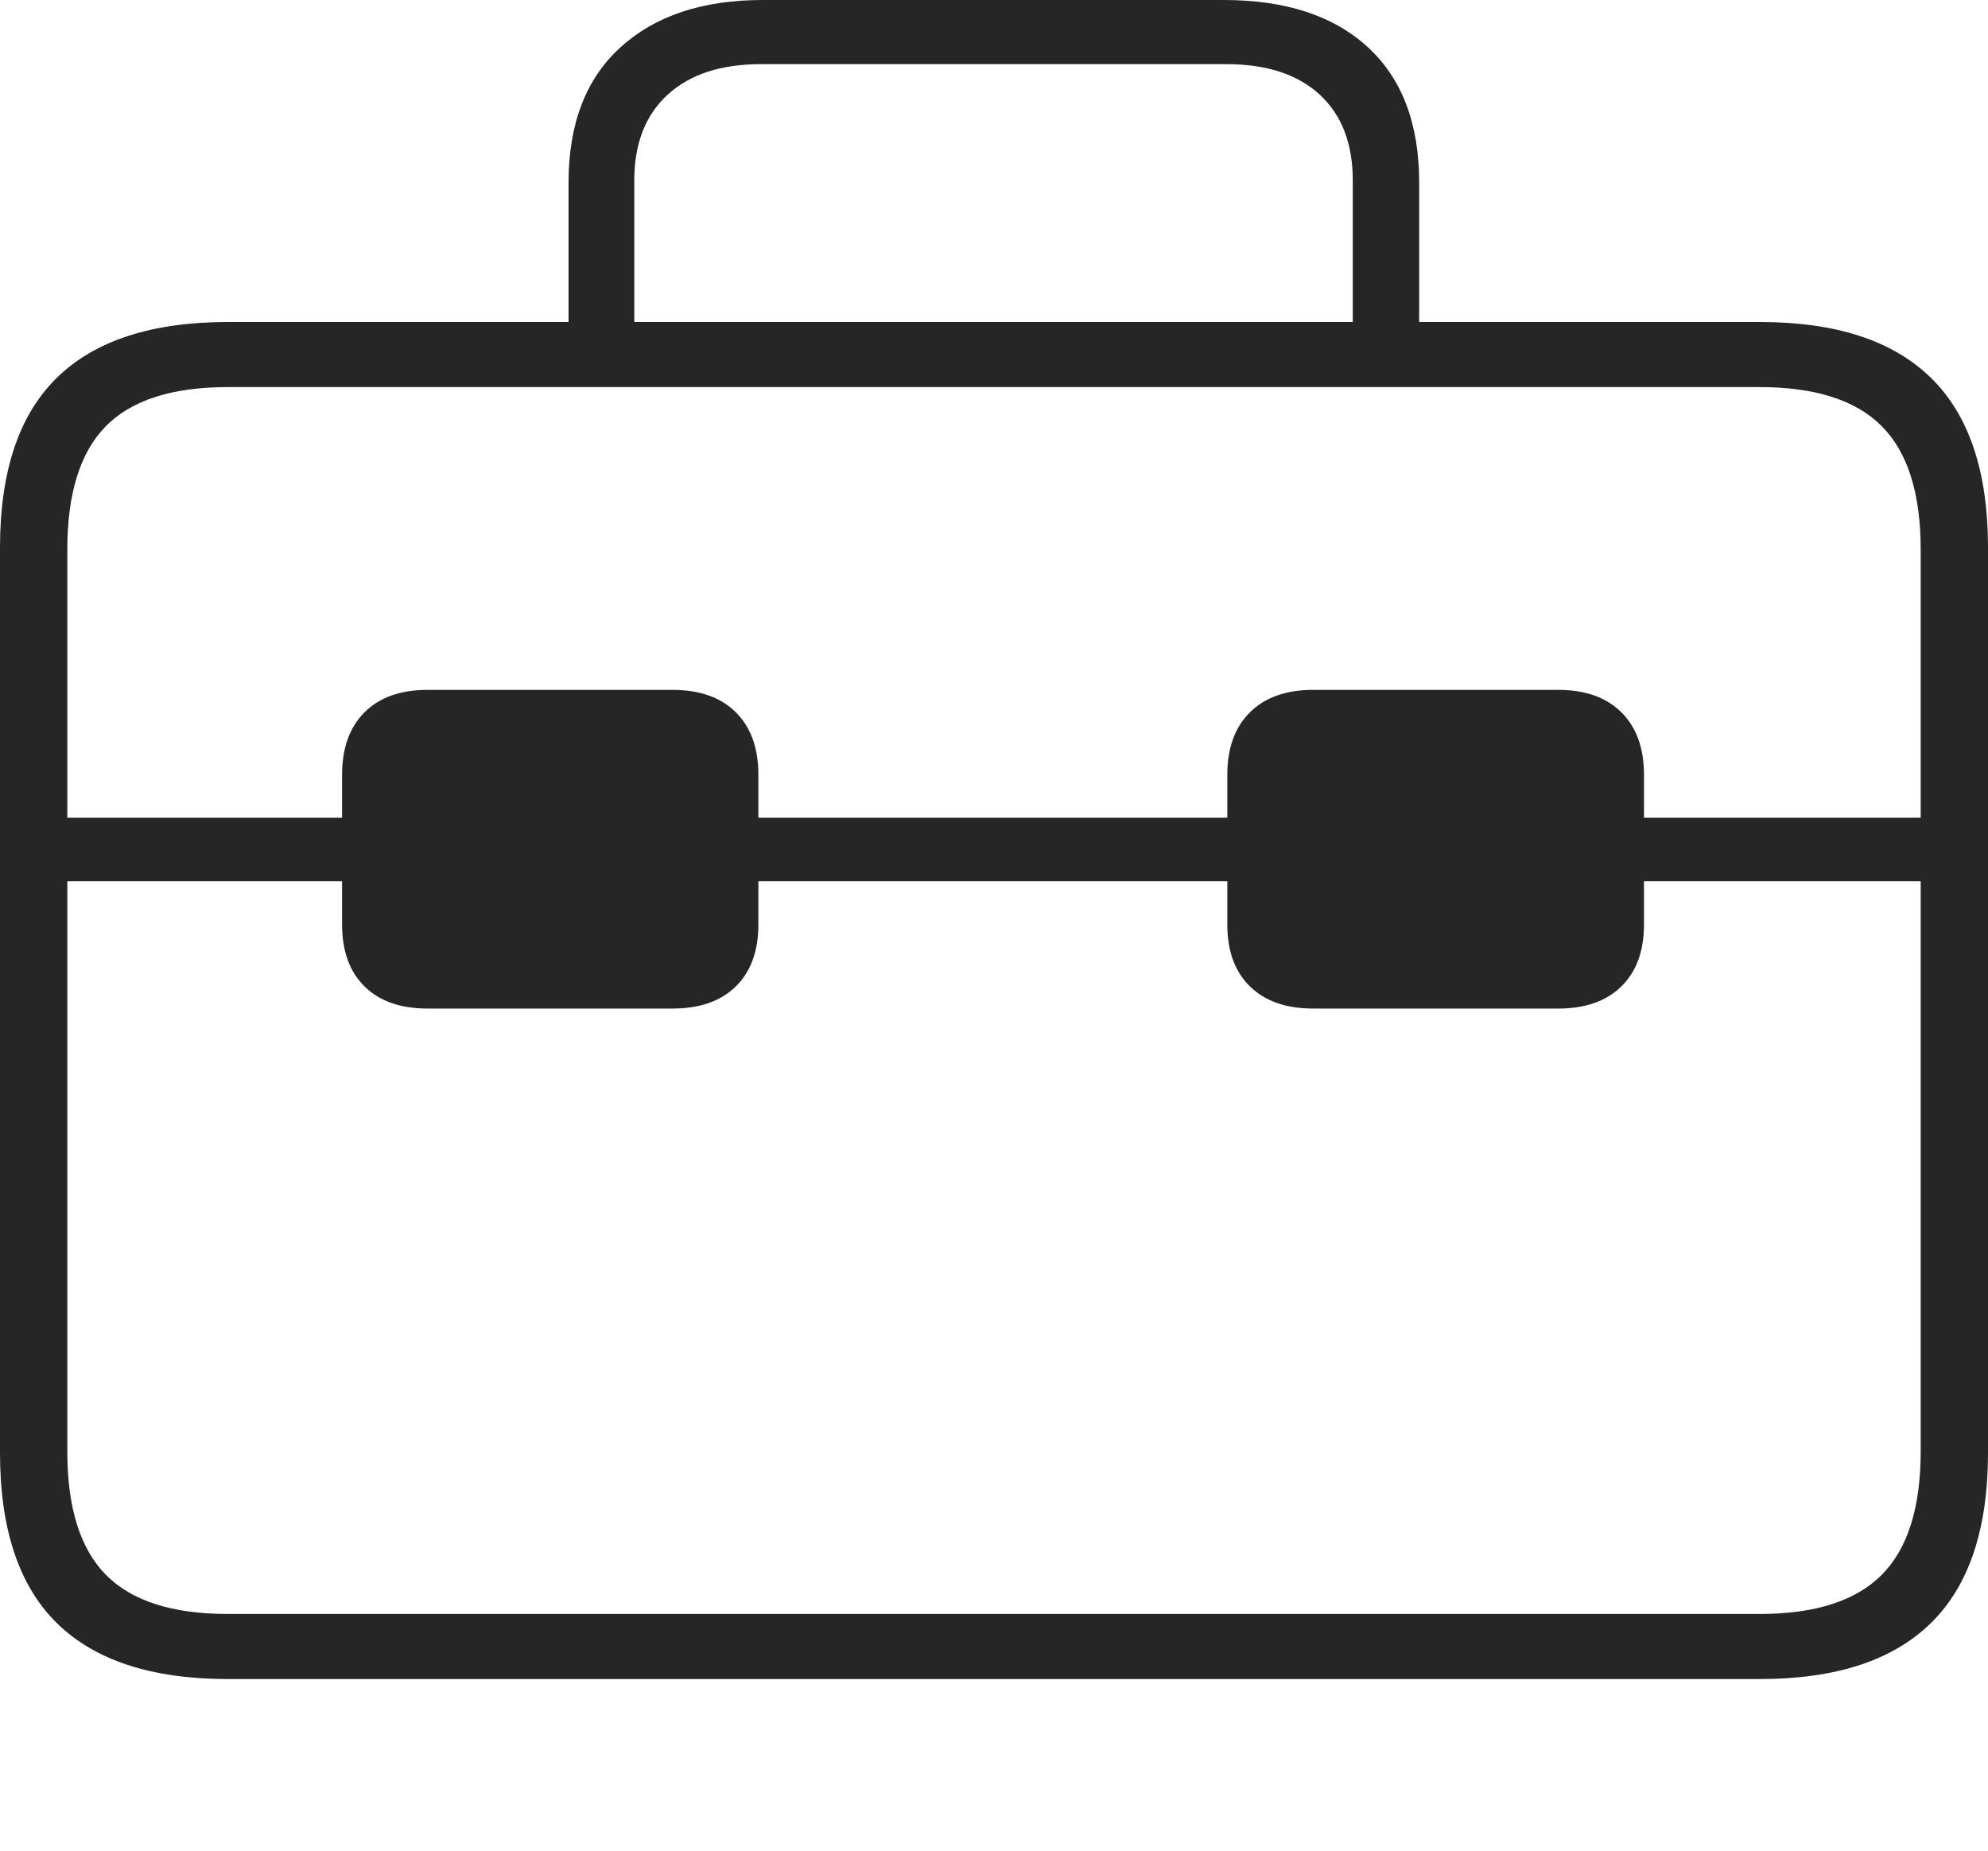 <?xml version="1.0" encoding="UTF-8"?>
<!--Generator: Apple Native CoreSVG 175-->
<!DOCTYPE svg
PUBLIC "-//W3C//DTD SVG 1.1//EN"
       "http://www.w3.org/Graphics/SVG/1.1/DTD/svg11.dtd">
<svg version="1.1" xmlns="http://www.w3.org/2000/svg" xmlns:xlink="http://www.w3.org/1999/xlink" width="21.532" height="20.048">
 <g>
  <rect height="20.048" opacity="0" width="21.532" x="0" y="0"/>
  <path d="M0.615 9.545L20.917 9.545L20.917 8.858L0.622 8.858ZM4.631 10.925L7.285 10.925Q7.725 10.925 7.97 10.685Q8.214 10.445 8.214 10.015L8.214 8.393Q8.214 7.959 7.97 7.716Q7.725 7.473 7.285 7.473L4.631 7.473Q4.191 7.473 3.948 7.716Q3.705 7.959 3.705 8.393L3.705 10.015Q3.705 10.445 3.948 10.685Q4.191 10.925 4.631 10.925ZM14.223 10.925L16.877 10.925Q17.317 10.925 17.561 10.685Q17.806 10.445 17.806 10.015L17.806 8.393Q17.806 7.959 17.561 7.716Q17.317 7.473 16.877 7.473L14.223 7.473Q13.783 7.473 13.538 7.716Q13.293 7.959 13.293 8.393L13.293 10.015Q13.293 10.445 13.538 10.685Q13.783 10.925 14.223 10.925ZM2.469 18.188L19.062 18.188Q20.295 18.188 20.913 17.582Q21.532 16.977 21.532 15.736L21.532 5.932Q21.532 4.695 20.913 4.092Q20.295 3.488 19.062 3.488L2.469 3.488Q1.232 3.488 0.616 4.092Q0 4.695 0 5.932L0 15.736Q0 16.977 0.616 17.582Q1.232 18.188 2.469 18.188ZM2.468 17.483Q1.565 17.483 1.147 17.059Q0.729 16.635 0.729 15.722L0.729 5.954Q0.729 5.04 1.147 4.616Q1.565 4.193 2.468 4.193L19.057 4.193Q19.96 4.193 20.381 4.616Q20.803 5.04 20.803 5.954L20.803 15.722Q20.803 16.635 20.381 17.059Q19.96 17.483 19.057 17.483ZM6.158 3.923L6.87 3.923L6.87 1.955Q6.87 1.356 7.232 1.025Q7.593 0.695 8.24 0.695L13.285 0.695Q13.935 0.695 14.294 1.025Q14.652 1.356 14.652 1.955L14.652 3.917L15.371 3.917L15.371 1.978Q15.371 1.023 14.816 0.512Q14.26 0 13.255 0L8.259 0Q7.284 0 6.721 0.512Q6.158 1.023 6.158 1.978Z" fill="rgba(0,0,0,0.85)"/>
 </g>
</svg>
